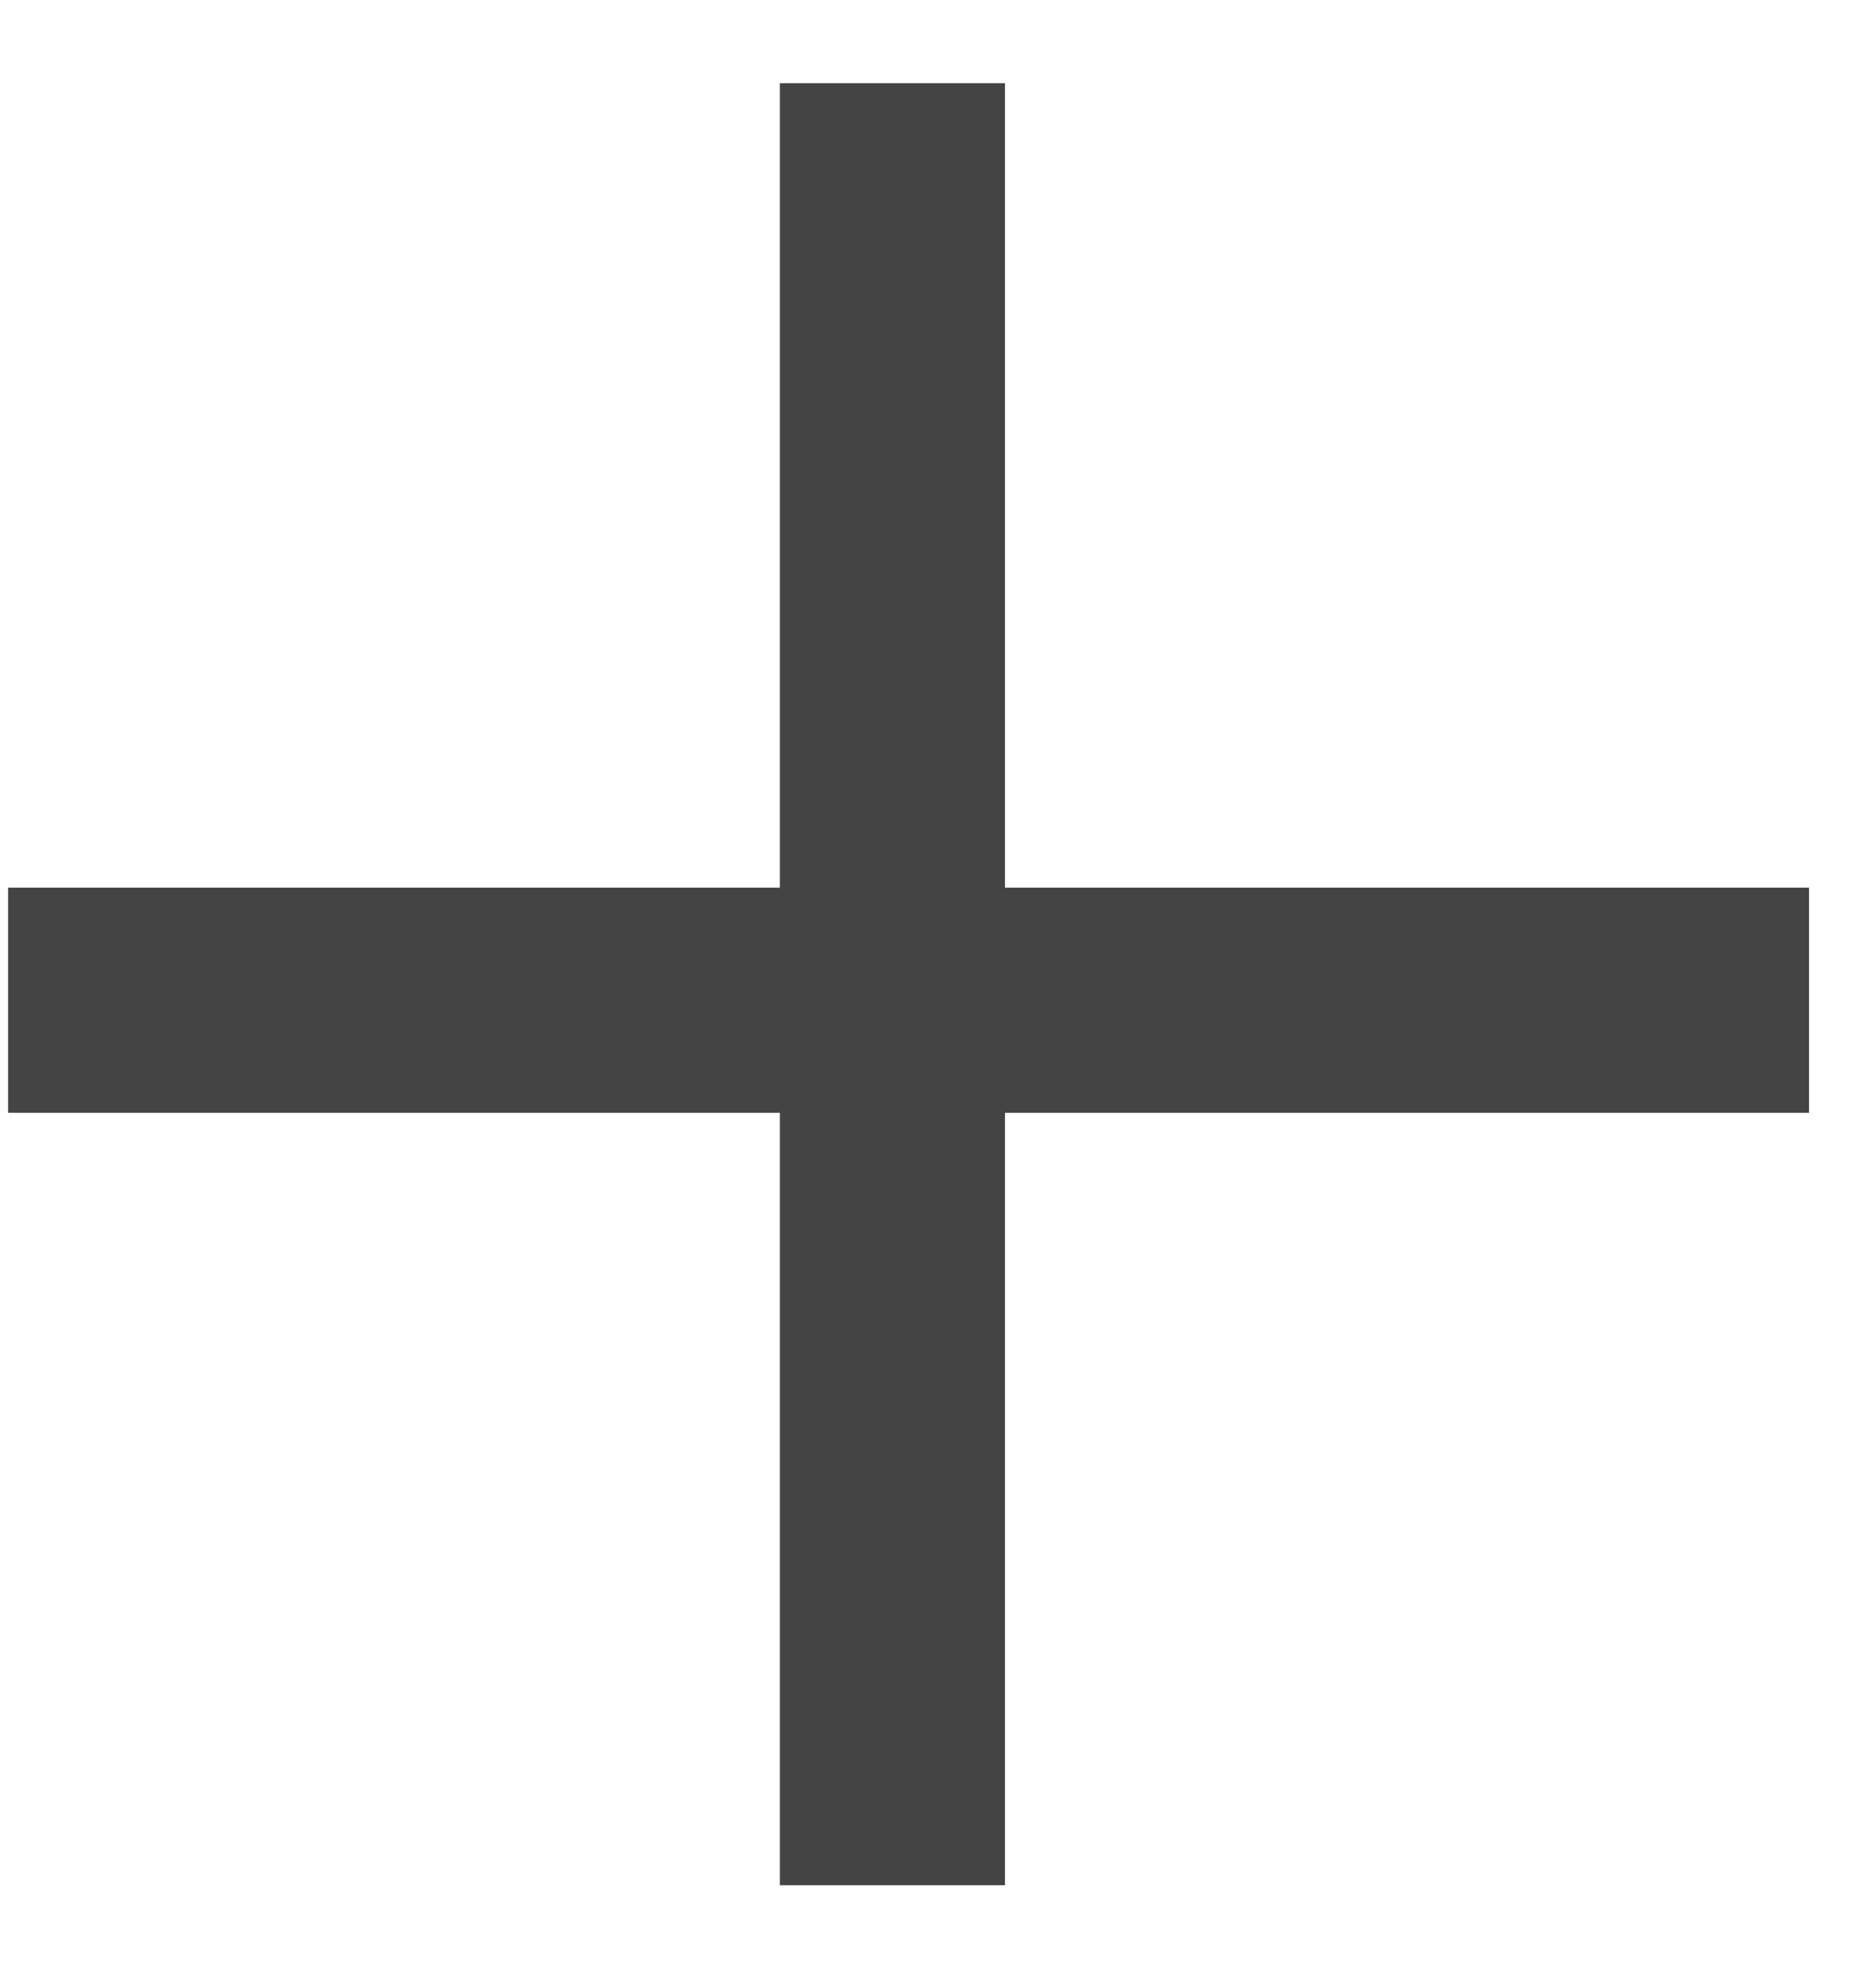 <svg width="20" height="21" viewBox="0 0 20 21" fill="none" xmlns="http://www.w3.org/2000/svg">
<line x1="0.086" y1="10.657" x2="19.286" y2="10.657" stroke="#444444" stroke-width="2.4"/>
<line x1="9.514" y1="0.886" x2="9.514" y2="20.086" stroke="#444444" stroke-width="2.4"/>
</svg>
